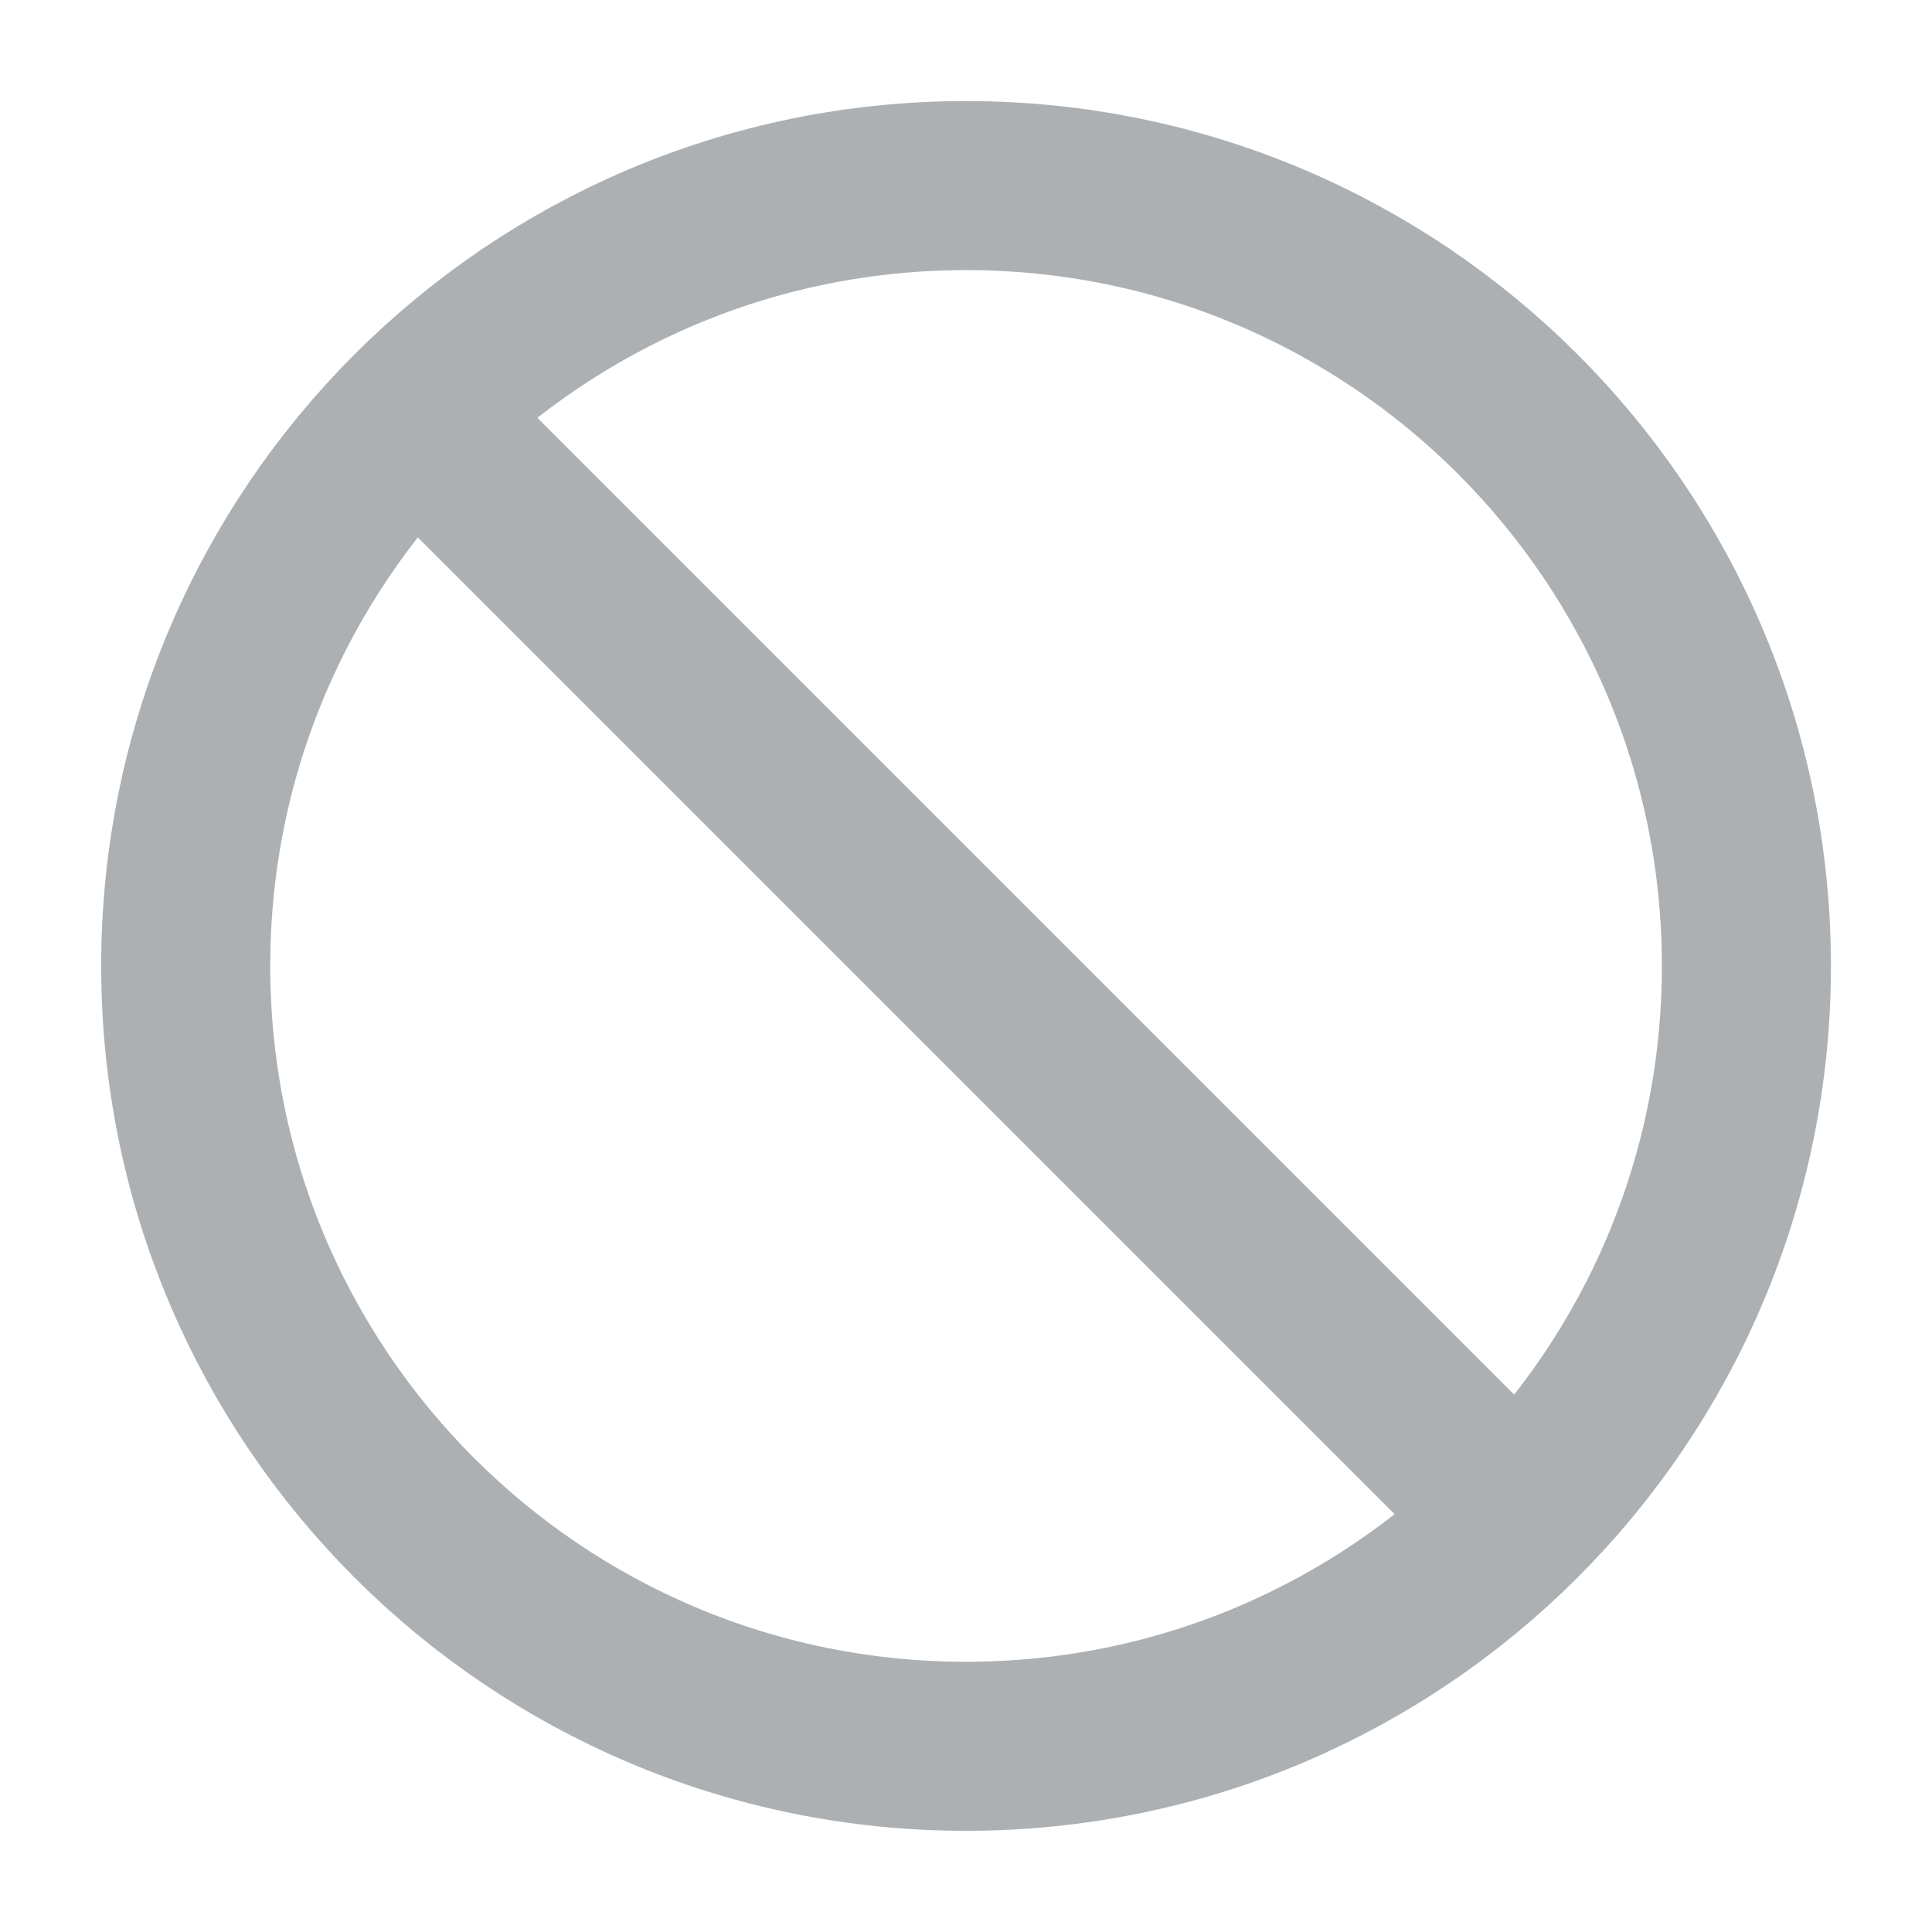 <svg width="16" height="16" viewBox="0 0 16 16" fill="none" xmlns="http://www.w3.org/2000/svg">
<g id="no">
<path id="Vector" d="M8 14.462C11.569 14.462 14.463 11.569 14.463 8C14.463 4.431 11.569 1.537 8 1.537C4.431 1.537 1.538 4.431 1.538 8C1.538 11.569 4.431 14.462 8 14.462Z" stroke="#ACB0B3" stroke-width="1.4" stroke-miterlimit="10"/>
<path id="Vector_2" d="M3.461 3.461L12.539 12.539" stroke="#ACB0B3" stroke-width="1.4" stroke-miterlimit="10"/>
</g>
</svg>
